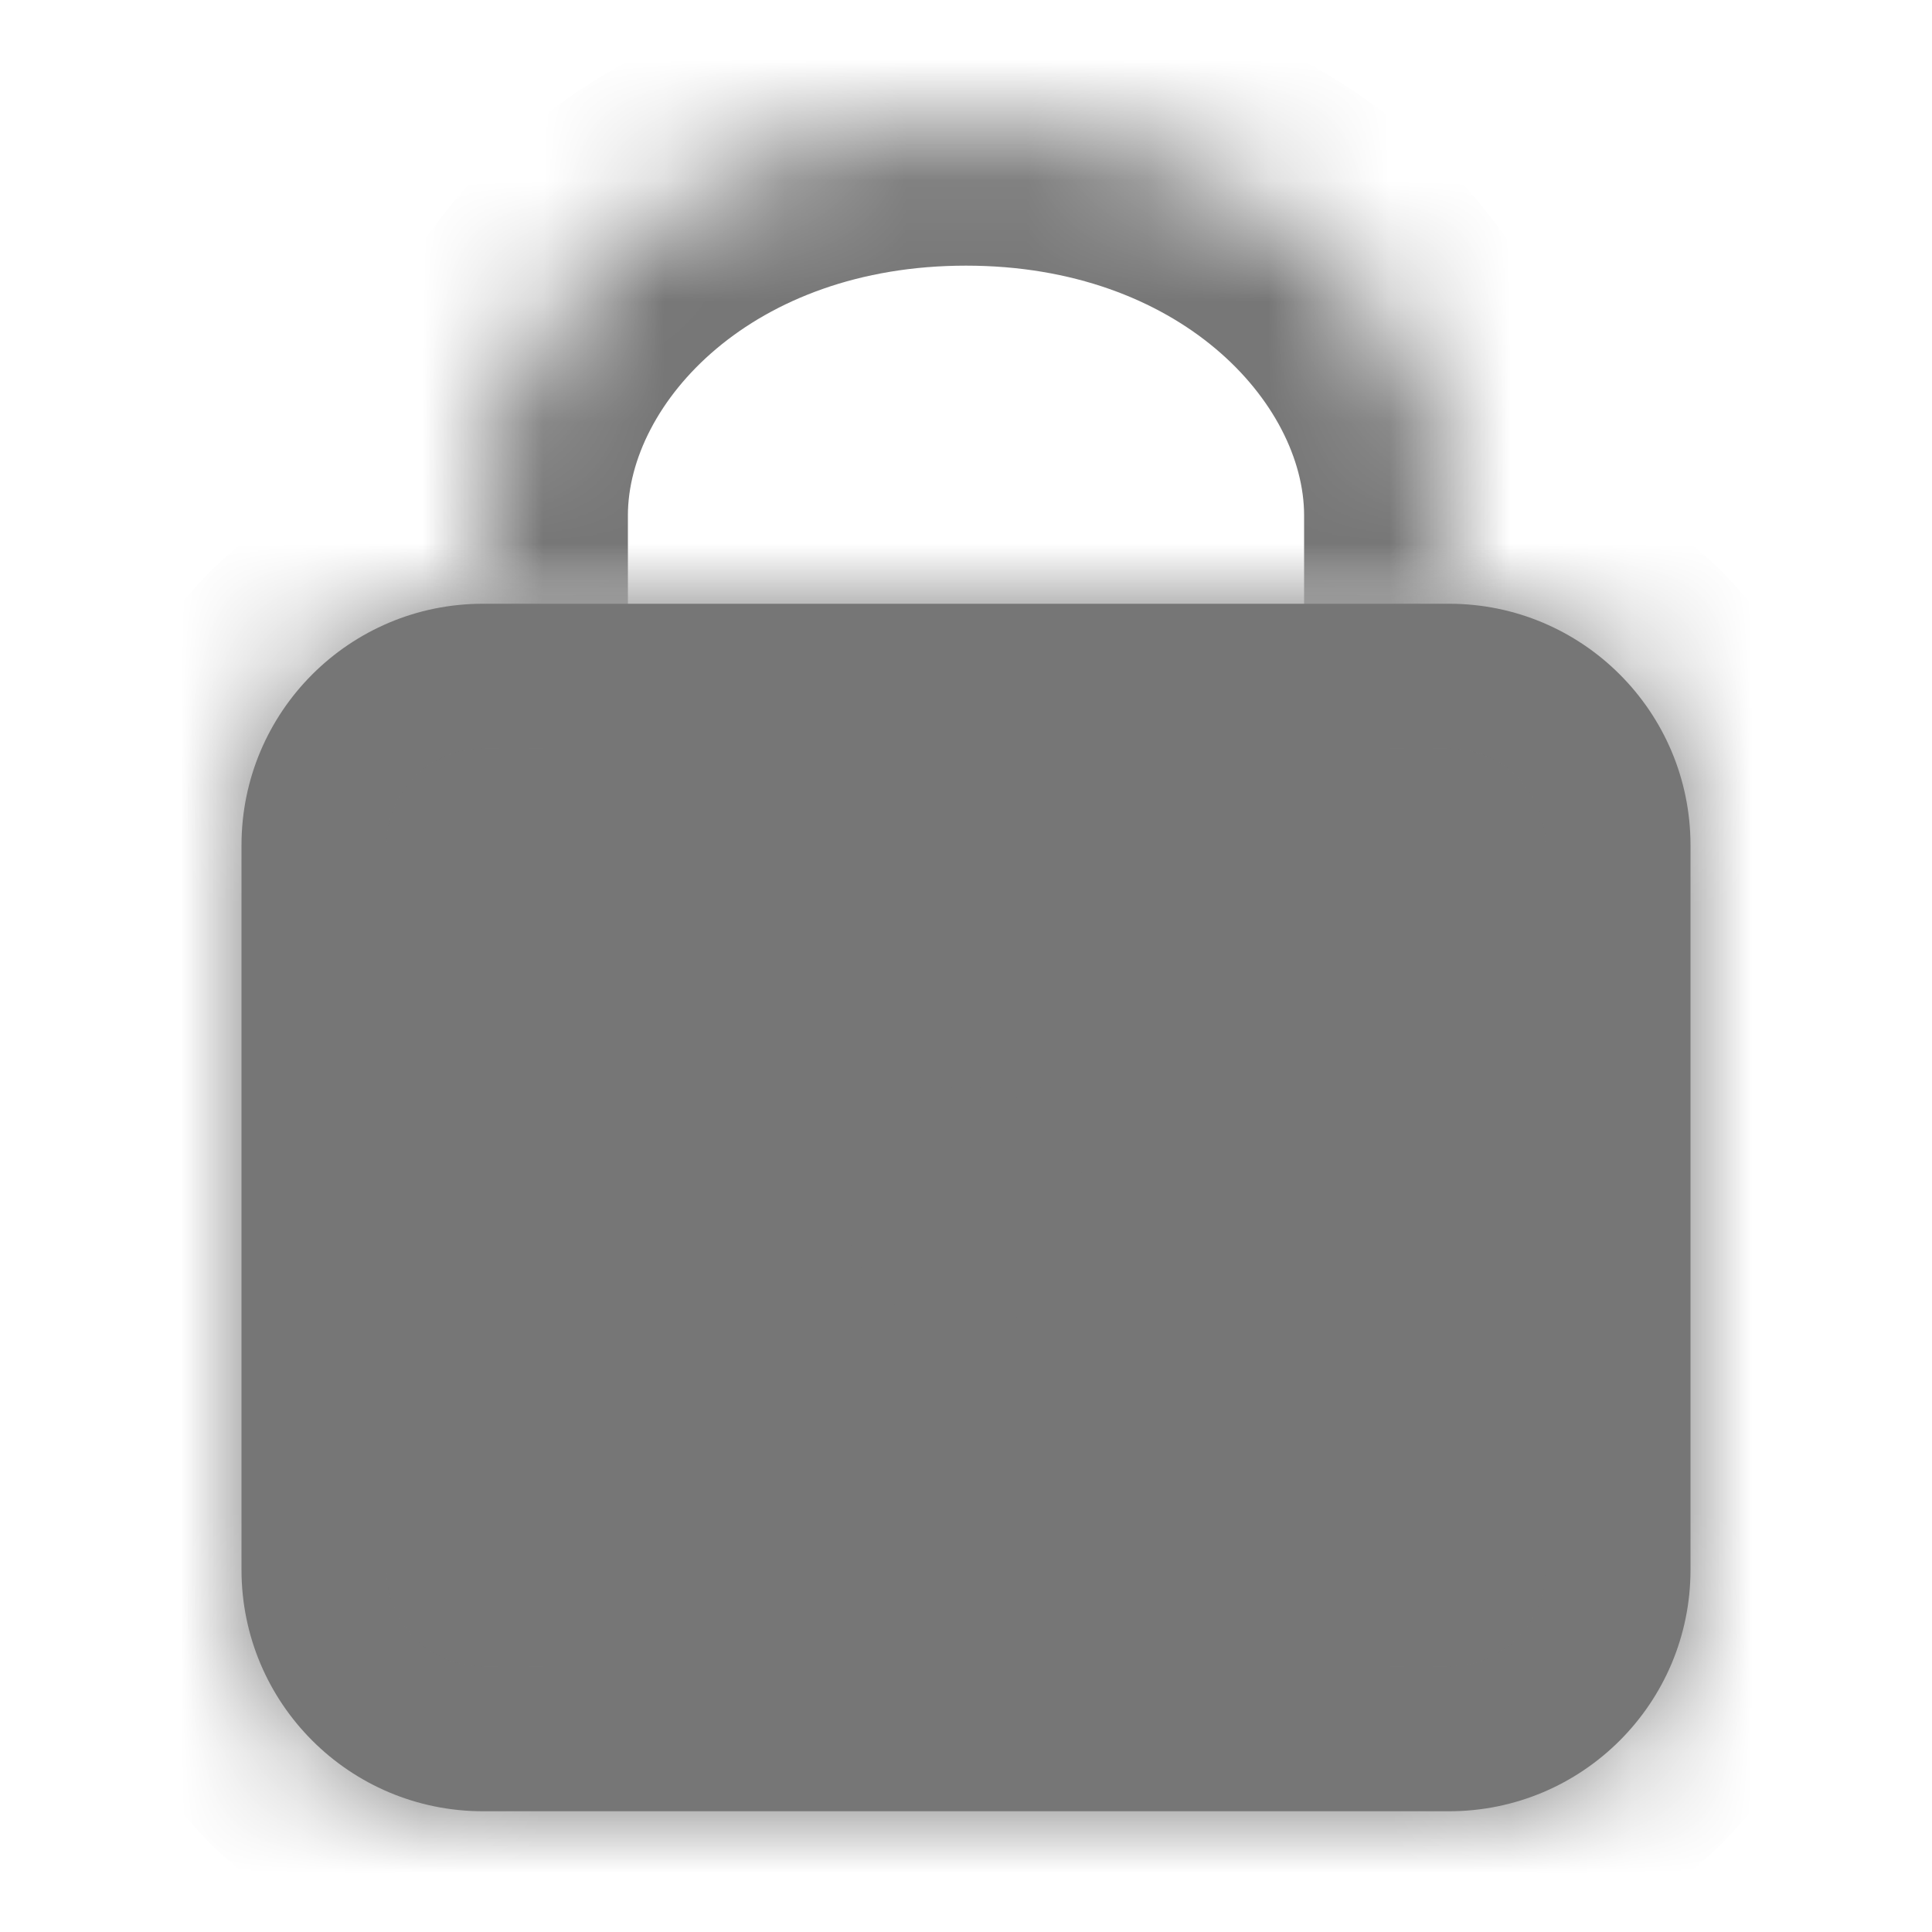 <svg width="16" height="16" viewBox="0 0 16 16" fill="none" xmlns="http://www.w3.org/2000/svg">
<mask id="path-1-inside-1_40_417" fill="white">
<path d="M12 5V4.269C12 2.465 10.202 1 8 1C5.798 1 4 2.465 4 4.269V5"/>
</mask>
<path d="M10.8 5V6.2H13.2V5H10.8ZM2.8 5V6.2H5.2V5H2.8ZM13.2 5V4.269H10.8V5H13.2ZM13.2 4.269C13.2 1.586 10.625 -0.2 8 -0.2V2.2C9.778 2.2 10.8 3.344 10.8 4.269H13.2ZM8 -0.2C5.375 -0.2 2.8 1.586 2.8 4.269H5.2C5.2 3.344 6.222 2.2 8 2.2V-0.2ZM2.8 4.269V5H5.2V4.269H2.8Z" fill="#767676" mask="url(#path-1-inside-1_40_417)"/>
<mask id="path-3-inside-2_40_417" fill="white">
<path d="M2 7C2 5.895 2.895 5 4 5H12C13.105 5 14 5.895 14 7V13C14 14.105 13.105 15 12 15H4C2.895 15 2 14.105 2 13V7Z"/>
</mask>
<path d="M2 7C2 5.895 2.895 5 4 5H12C13.105 5 14 5.895 14 7V13C14 14.105 13.105 15 12 15H4C2.895 15 2 14.105 2 13V7Z" fill="#767676"/>
<path d="M4 6.2H12V3.8H4V6.2ZM12.8 7V13H15.2V7H12.8ZM12 13.8H4V16.2H12V13.8ZM3.2 13V7H0.8V13H3.2ZM4 13.8C3.558 13.8 3.2 13.442 3.2 13H0.8C0.8 14.767 2.233 16.2 4 16.2V13.8ZM12.8 13C12.8 13.442 12.442 13.8 12 13.8V16.2C13.767 16.2 15.2 14.767 15.2 13H12.8ZM12 6.2C12.442 6.2 12.8 6.558 12.8 7H15.2C15.2 5.233 13.767 3.8 12 3.8V6.2ZM4 3.8C2.233 3.8 0.8 5.233 0.8 7H3.2C3.2 6.558 3.558 6.2 4 6.2V3.8Z" fill="#767676" mask="url(#path-3-inside-2_40_417)"/>
<circle cx="8" cy="10" r="1" fill="#767676"/>
</svg>
